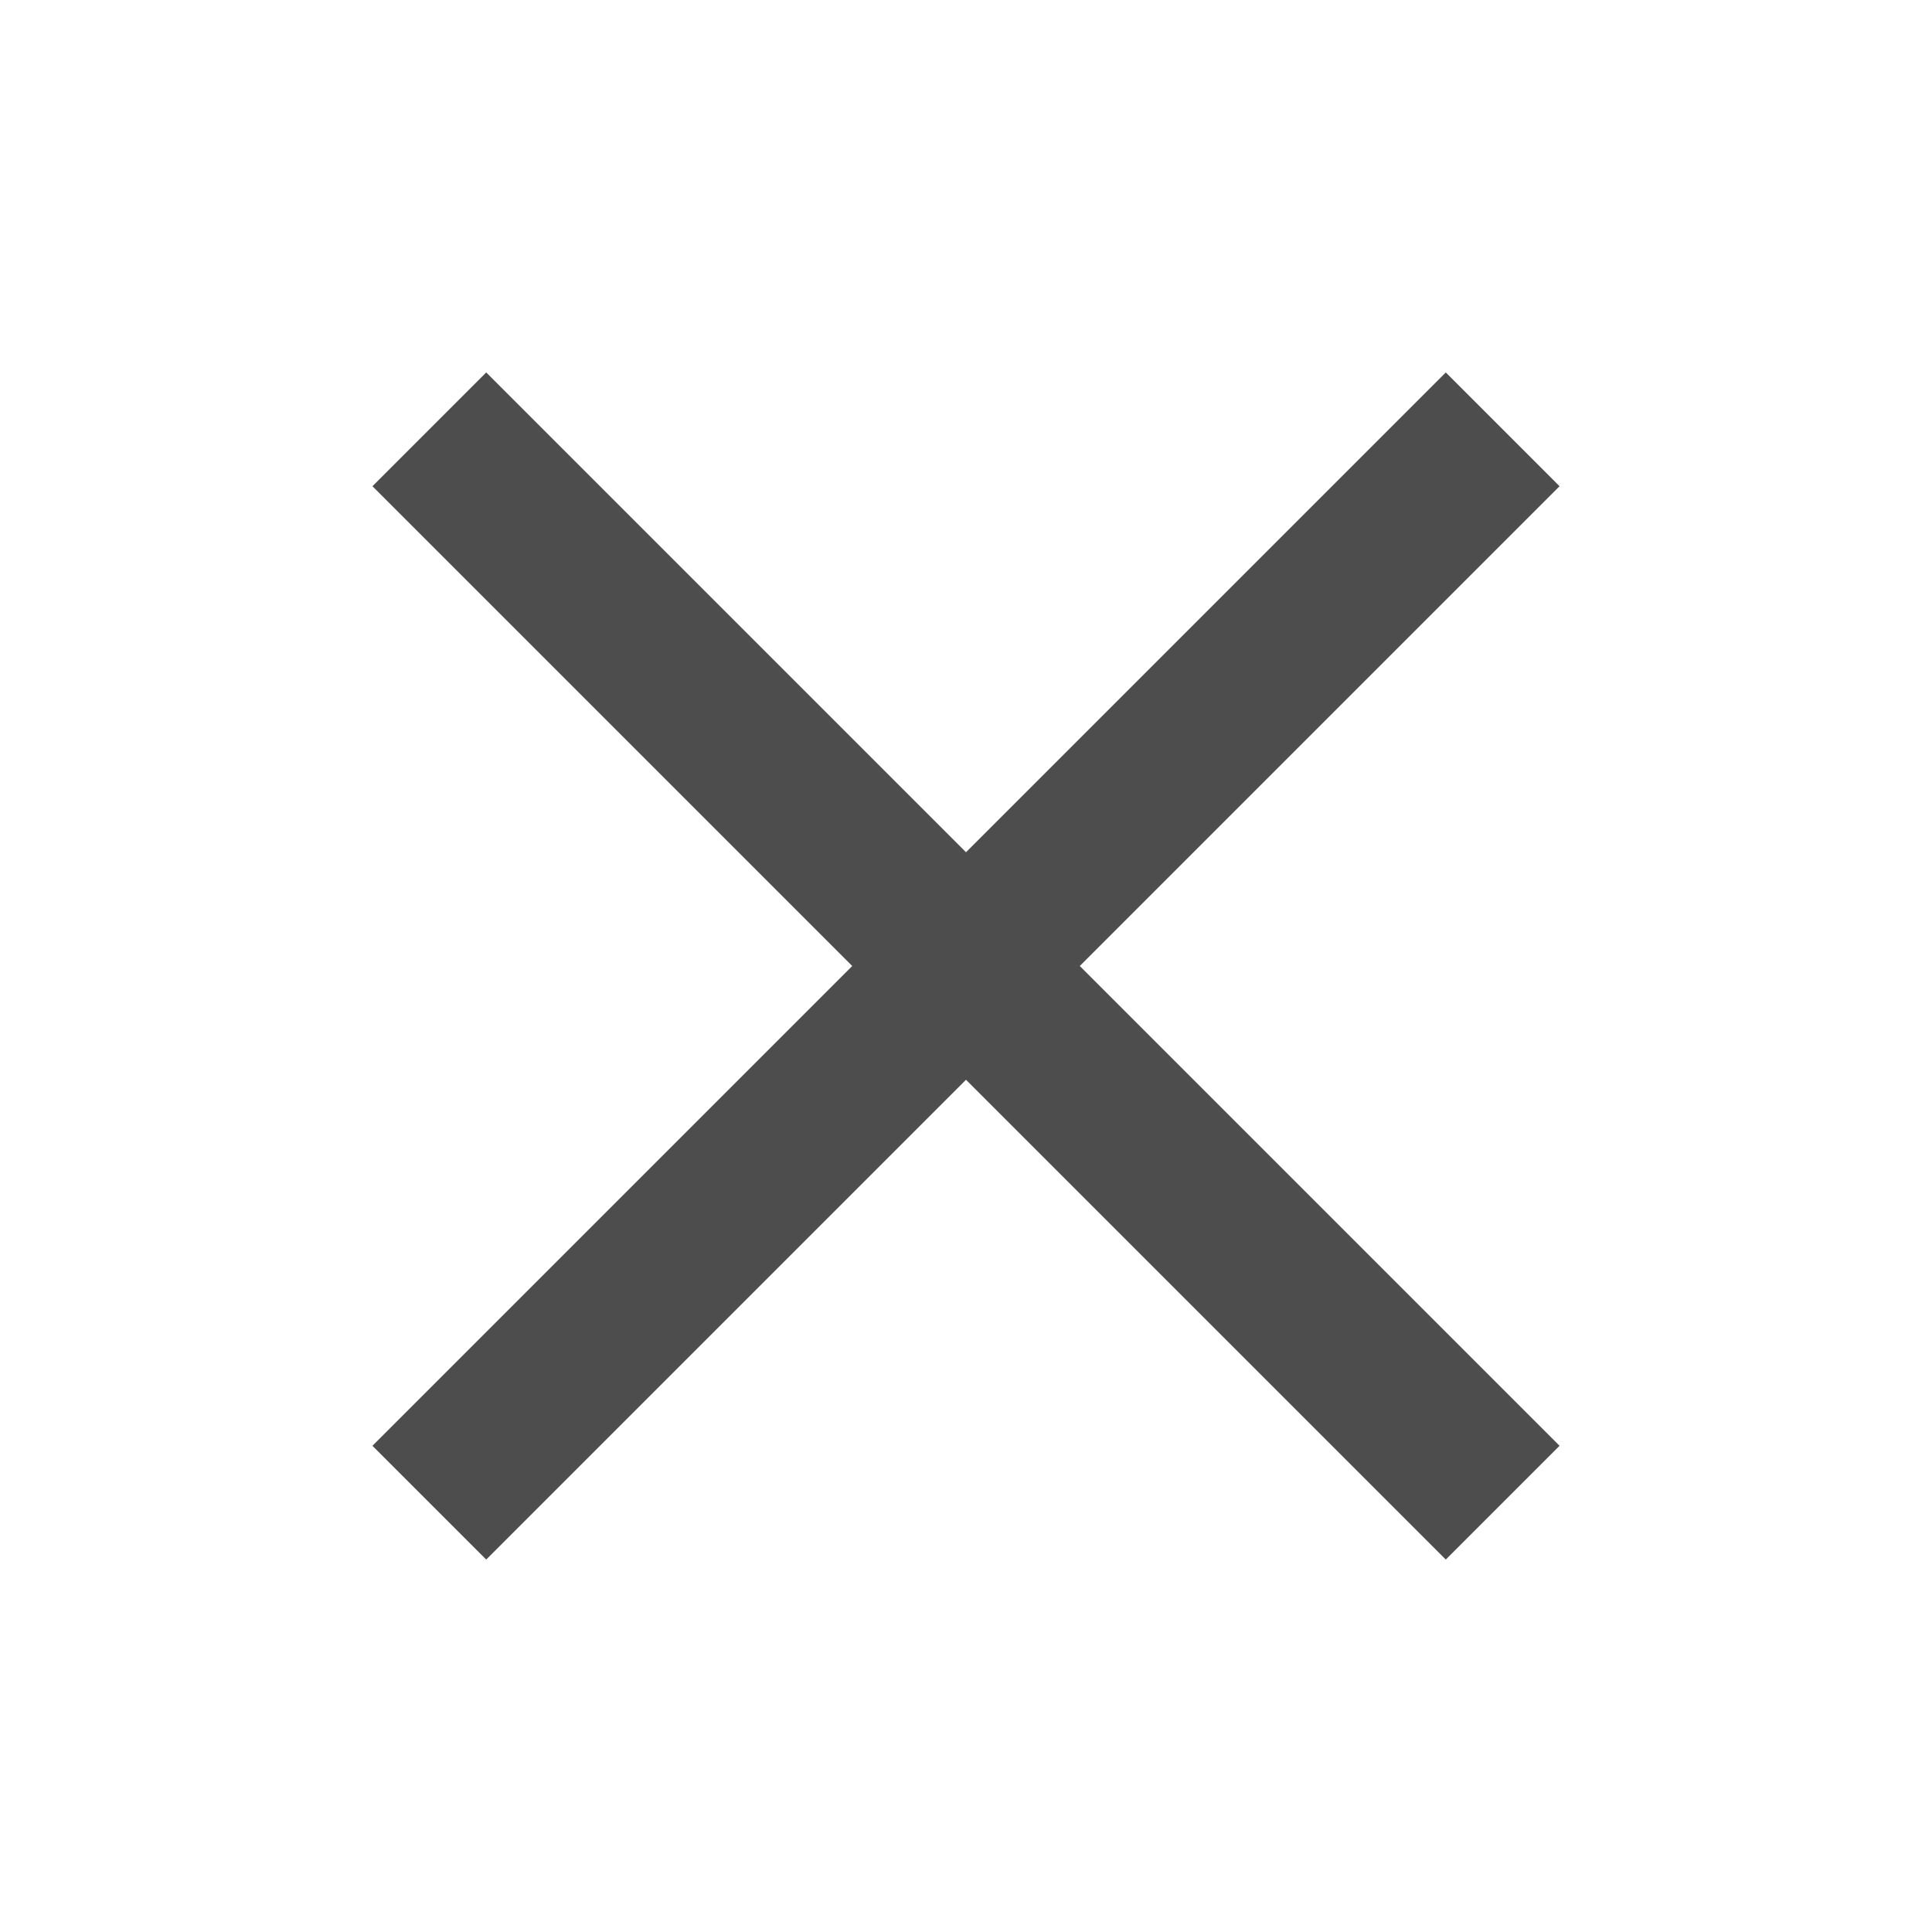 <?xml version="1.0" encoding="UTF-8" standalone="no"?>
<svg
   xmlns:dc="http://purl.org/dc/elements/1.1/"
   xmlns:cc="http://creativecommons.org/ns#"
   xmlns:rdf="http://www.w3.org/1999/02/22-rdf-syntax-ns#"
   xmlns:svg="http://www.w3.org/2000/svg"
   xmlns="http://www.w3.org/2000/svg"
   xmlns:sodipodi="http://sodipodi.sourceforge.net/DTD/sodipodi-0.dtd"
   xmlns:inkscape="http://www.inkscape.org/namespaces/inkscape"
   width="18"
   height="18"
   viewBox="0 0 18 18"
   id="svg3773"
   version="1.1"
   inkscape:version="0.48.5 r10040"
   sodipodi:docname="ic_close_18px.svg">
  <defs
     id="defs3781" />
  <sodipodi:namedview
     pagecolor="#ffffff"
     bordercolor="#666666"
     borderopacity="1"
     objecttolerance="10"
     gridtolerance="10"
     guidetolerance="10"
     inkscape:pageopacity="0"
     inkscape:pageshadow="2"
     inkscape:window-width="640"
     inkscape:window-height="480"
     id="namedview3779"
     showgrid="false"
     inkscape:zoom="13.111111"
     inkscape:cx="9"
     inkscape:cy="9"
     inkscape:window-x="0"
     inkscape:window-y="0"
     inkscape:window-maximized="0"
     inkscape:current-layer="svg3773" />
  <path
     d="M0 0h18v18h-18zm0 0h18v18h-18z"
     fill="none"
     id="path3775" />
  <path
     d="M14.53 4.53l-1.06-1.06-4.47 4.47-4.47-4.47-1.06 1.06 4.47 4.47-4.47 4.47 1.06 1.06 4.47-4.47 4.47 4.47 1.06-1.06-4.47-4.47z"
     id="path3777"
     style="fill:#4d4d4d" />
</svg>
